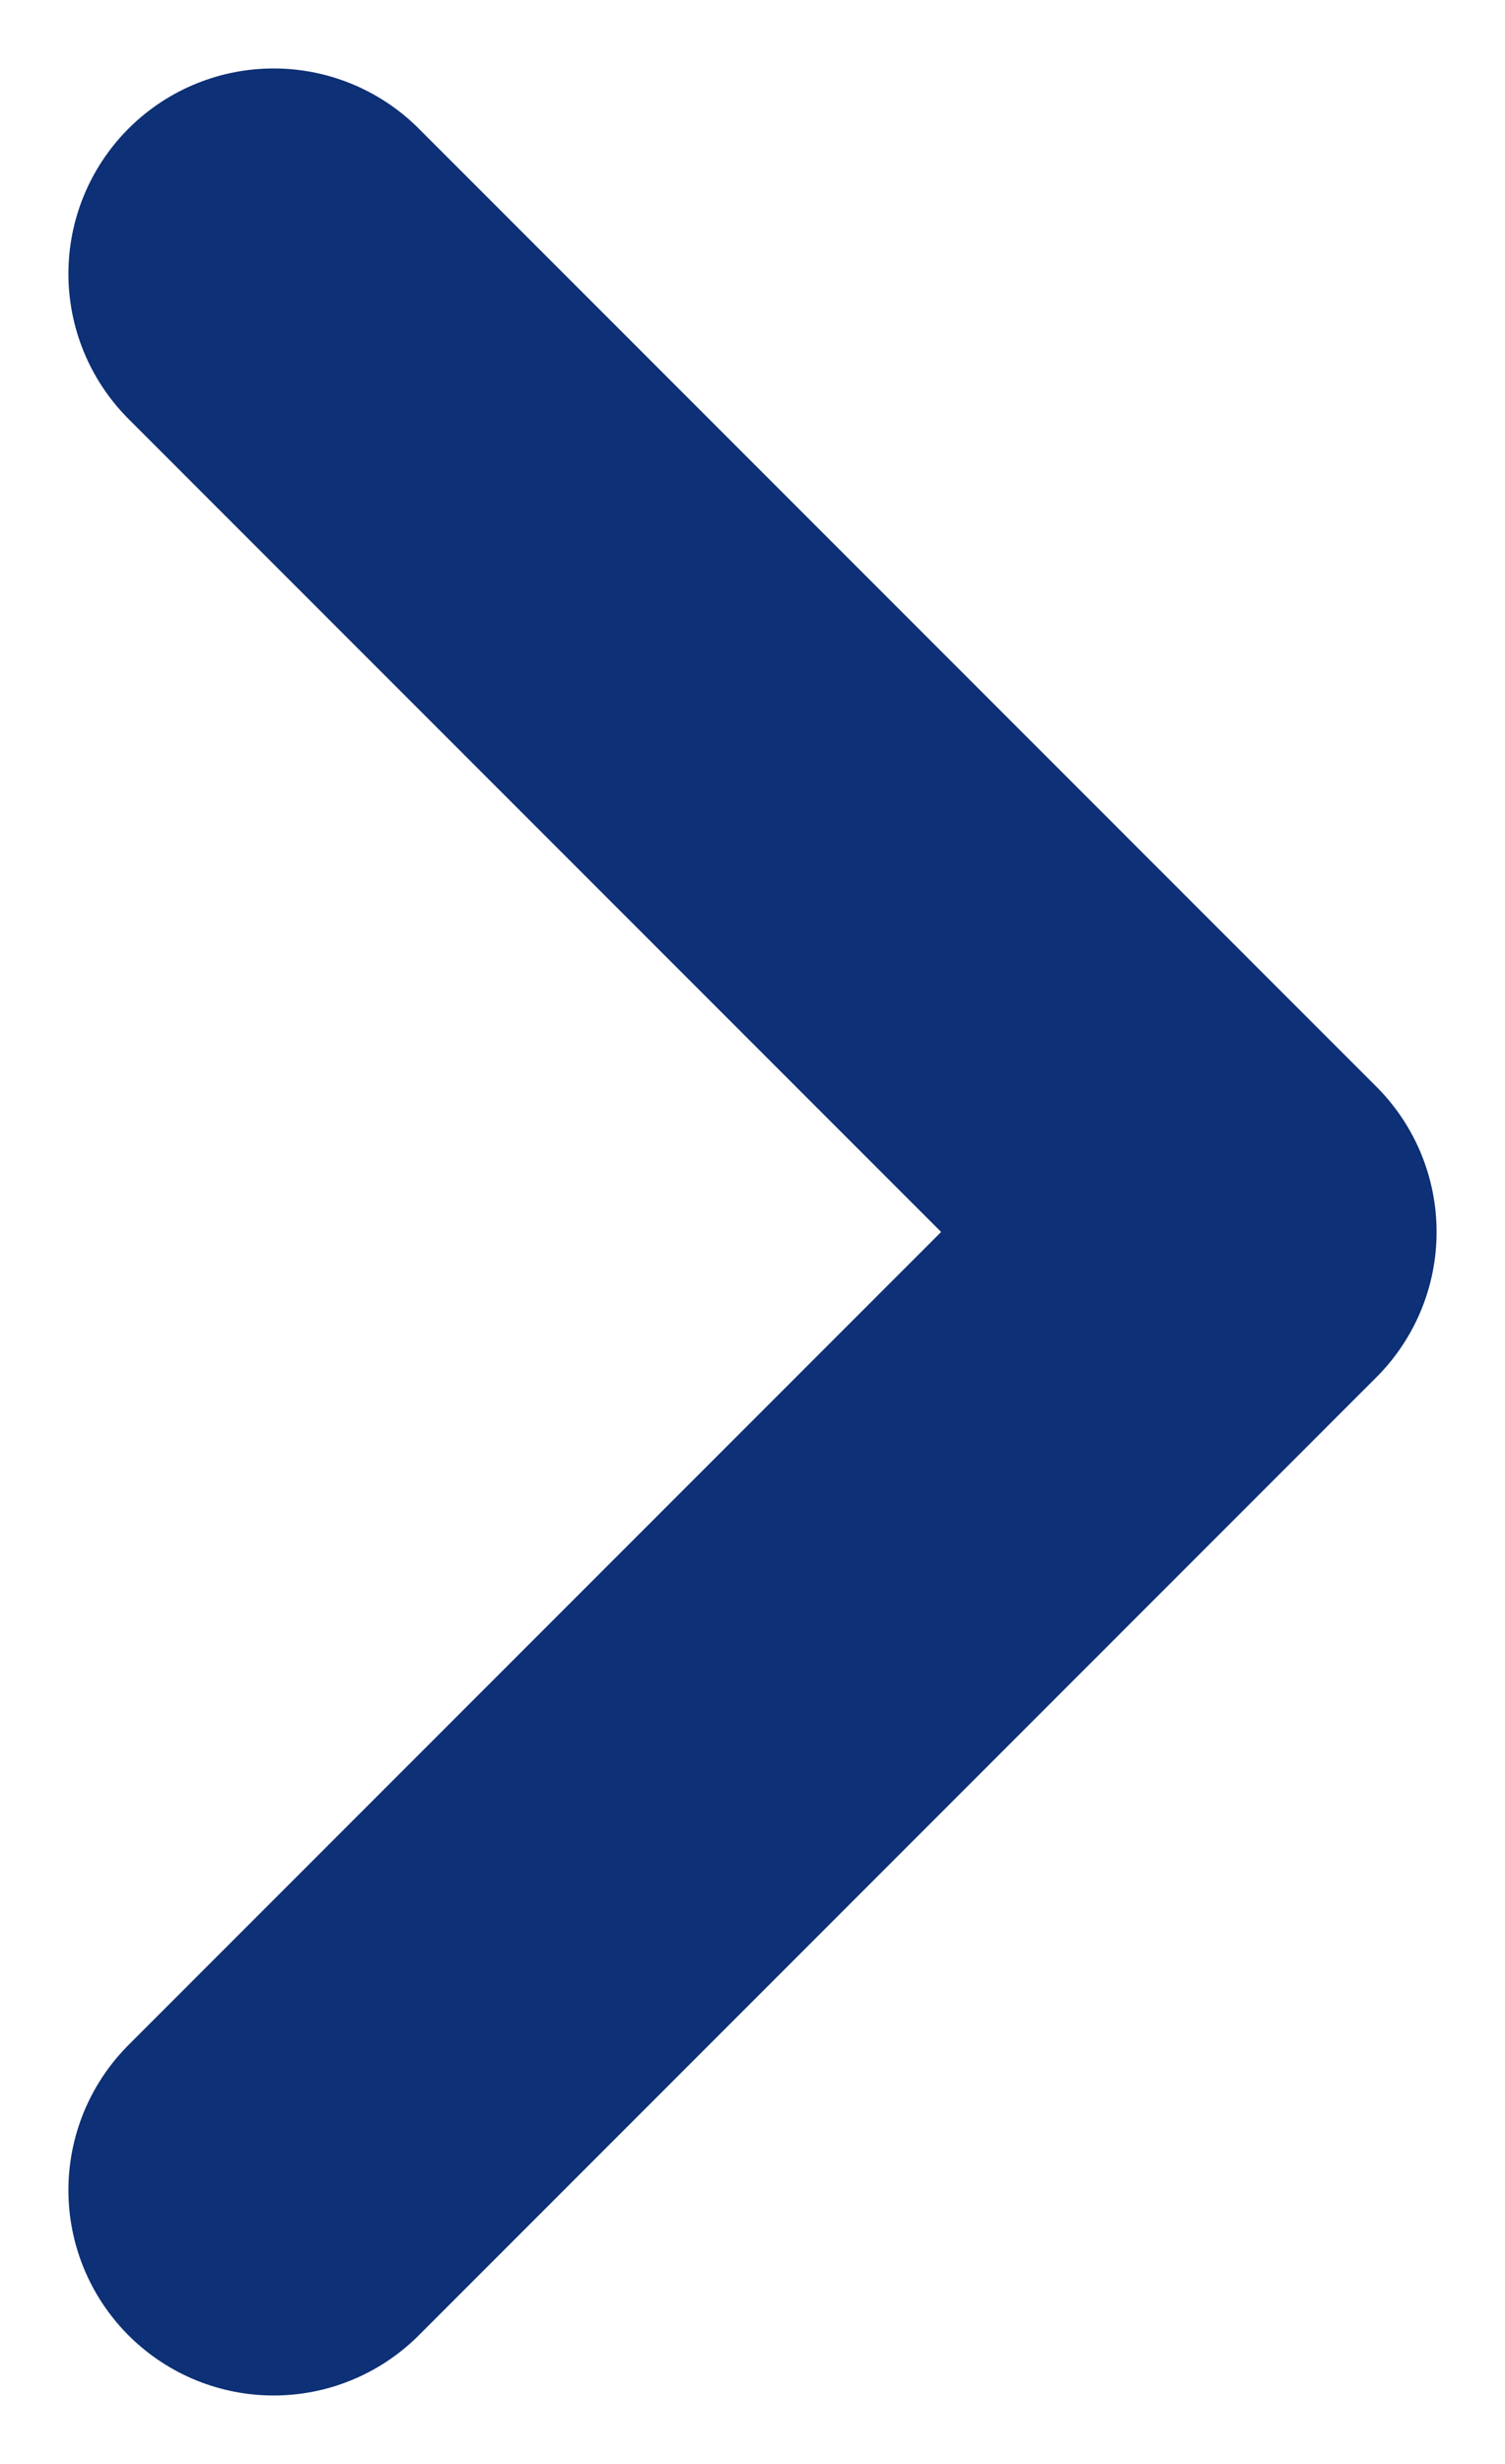 <svg width="11" height="18" viewBox="0 0 11 18" fill="none" xmlns="http://www.w3.org/2000/svg">
<path d="M2 16L9 9L2 2" stroke="#0D3076" stroke-width="3" stroke-linecap="round" stroke-linejoin="round"/>
</svg>
